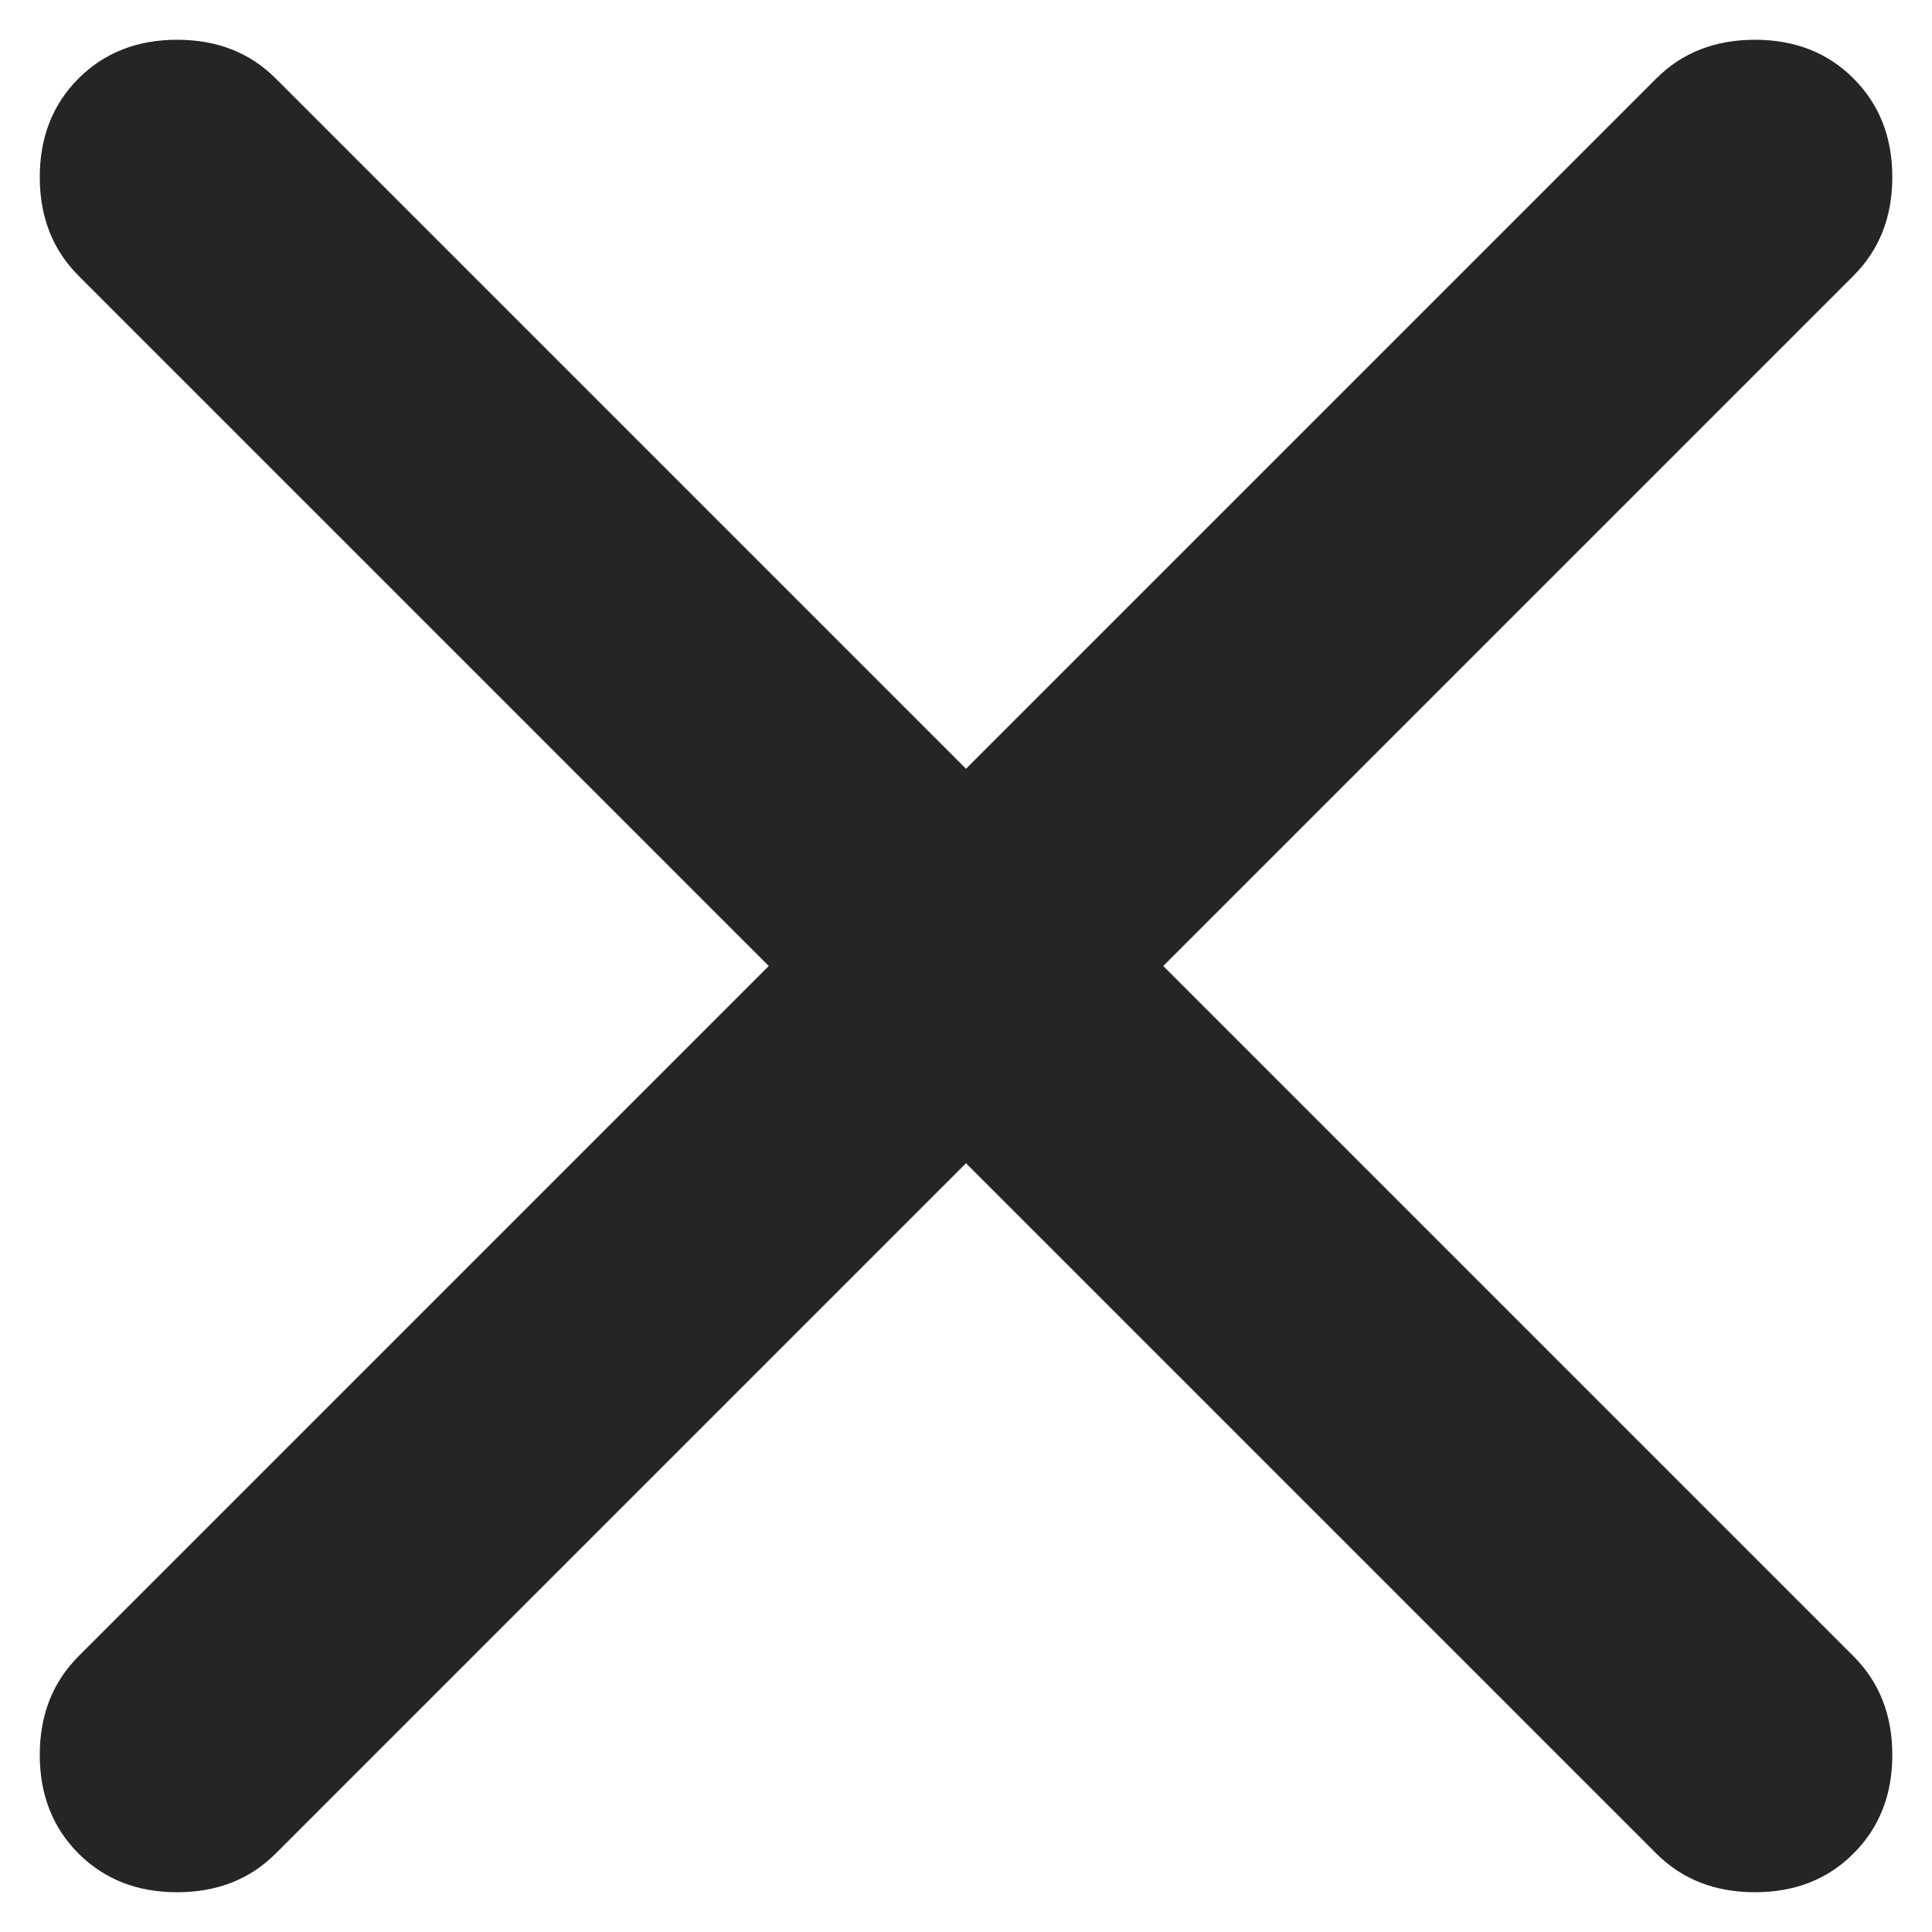 <svg width="24" height="24" viewBox="0 0 24 24" fill="none" xmlns="http://www.w3.org/2000/svg">
<path d="M12 14.45L3.425 23.025C3.105 23.346 2.696 23.506 2.2 23.506C1.705 23.506 1.296 23.346 0.975 23.025C0.655 22.704 0.494 22.296 0.494 21.8C0.494 21.304 0.655 20.896 0.975 20.575L9.55 12L0.975 3.425C0.655 3.104 0.494 2.696 0.494 2.2C0.494 1.704 0.655 1.296 0.975 0.975C1.296 0.654 1.705 0.494 2.2 0.494C2.696 0.494 3.105 0.654 3.425 0.975L12 9.55L20.575 0.975C20.896 0.654 21.305 0.494 21.8 0.494C22.296 0.494 22.705 0.654 23.025 0.975C23.346 1.296 23.507 1.704 23.507 2.2C23.507 2.696 23.346 3.104 23.025 3.425L14.45 12L23.025 20.575C23.346 20.896 23.507 21.304 23.507 21.8C23.507 22.296 23.346 22.704 23.025 23.025C22.705 23.346 22.296 23.506 21.8 23.506C21.305 23.506 20.896 23.346 20.575 23.025L12 14.45Z" fill="#252525"/>
</svg>
